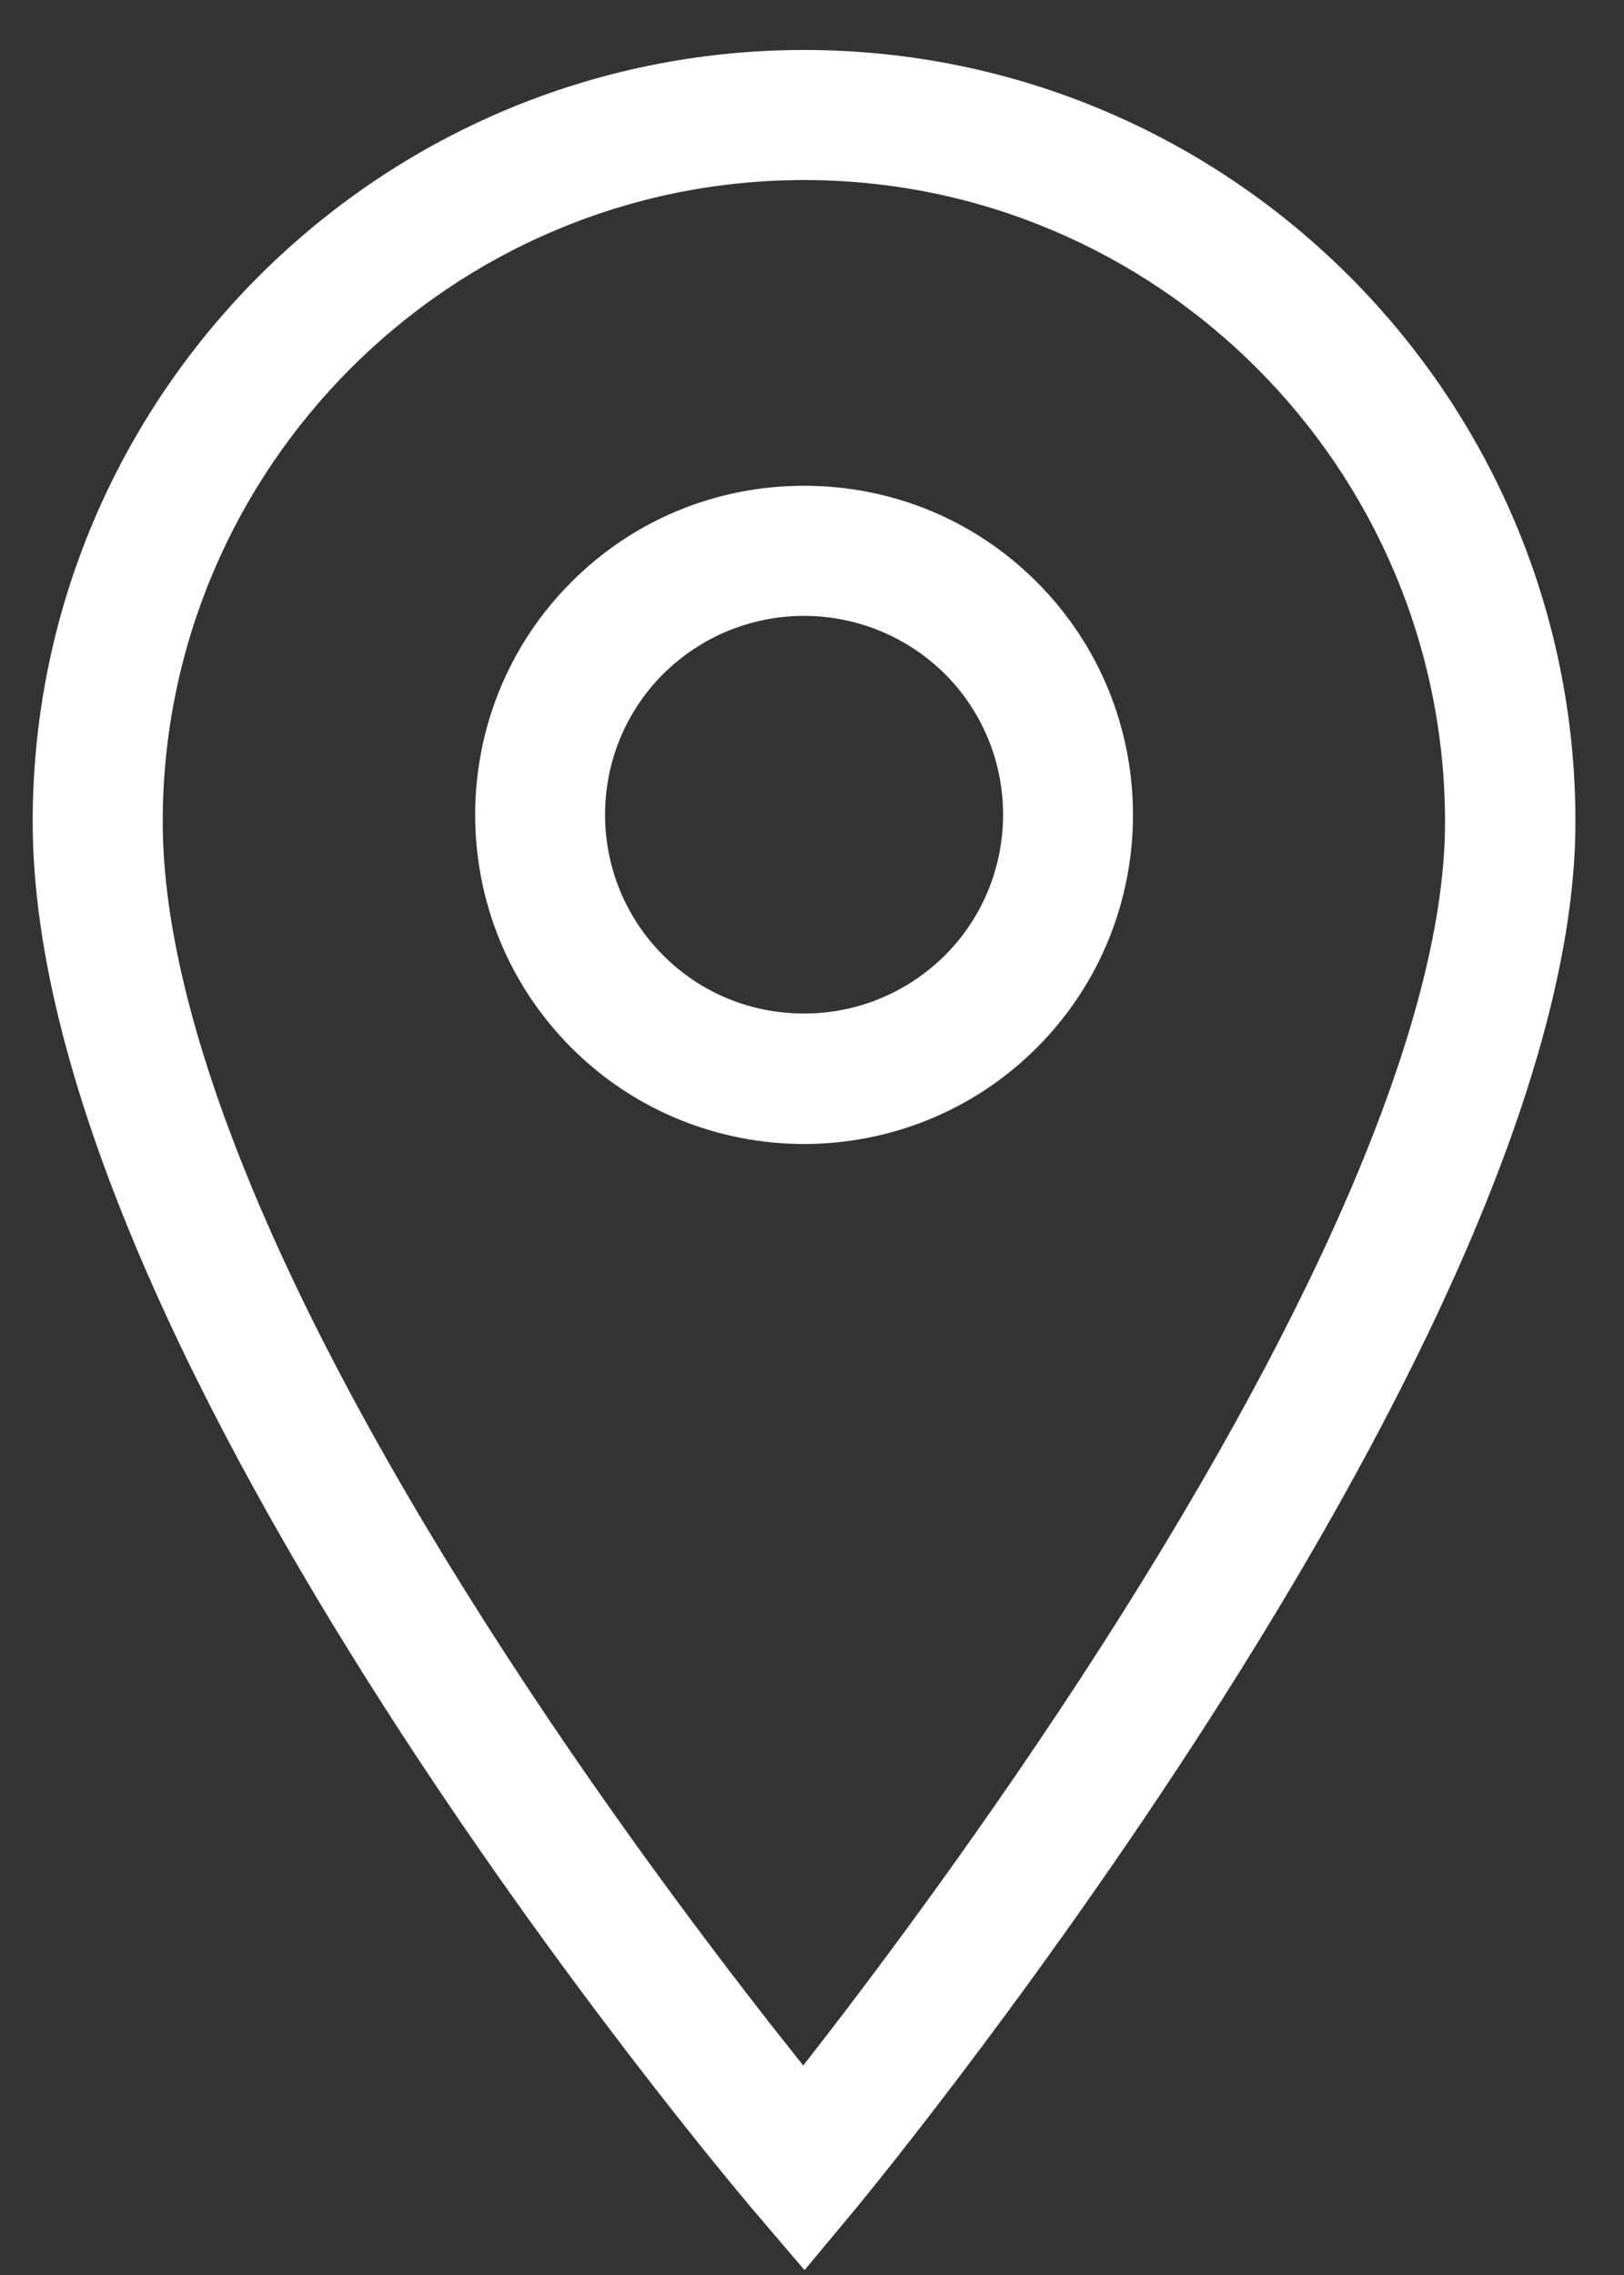 <svg width="30" height="42" viewBox="0 0 30 42" fill="none" xmlns="http://www.w3.org/2000/svg">
<rect x="0" y="0" width="30" height="42" fill="#333333" stroke="none"/>
<path d="M14.854 21.12C13.3 21.12 11.739 20.528 10.555 19.343C8.185 16.973 8.185 13.115 10.555 10.745C11.699 9.6 13.228 8.968 14.854 8.968C16.479 8.968 18.008 9.6 19.152 10.745C21.522 13.115 21.522 16.973 19.152 19.343C17.968 20.528 16.407 21.12 14.854 21.12ZM14.854 11.37C13.909 11.37 12.972 11.73 12.252 12.442C10.819 13.875 10.819 16.205 12.252 17.638C12.948 18.334 13.869 18.711 14.854 18.711C15.838 18.711 16.759 18.326 17.455 17.638C18.888 16.205 18.888 13.875 17.455 12.442C16.735 11.73 15.79 11.37 14.854 11.37Z" fill="white"/>
<path d="M14.862 41.91L13.933 40.822C13.389 40.181 0.604 25.043 0.604 15.172C0.604 7.311 6.992 0.923 14.854 0.923C22.715 0.923 29.103 7.311 29.103 15.172C29.103 24.563 16.327 40.149 15.782 40.806L14.862 41.91ZM14.854 3.324C8.321 3.324 3.006 8.64 3.006 15.172C3.006 18.839 5.191 24.154 9.338 30.535C11.483 33.841 13.653 36.651 14.838 38.132C16.03 36.611 18.216 33.713 20.377 30.343C24.508 23.89 26.694 18.647 26.694 15.18C26.694 8.64 21.378 3.324 14.854 3.324Z" fill="white"/>
</svg>
